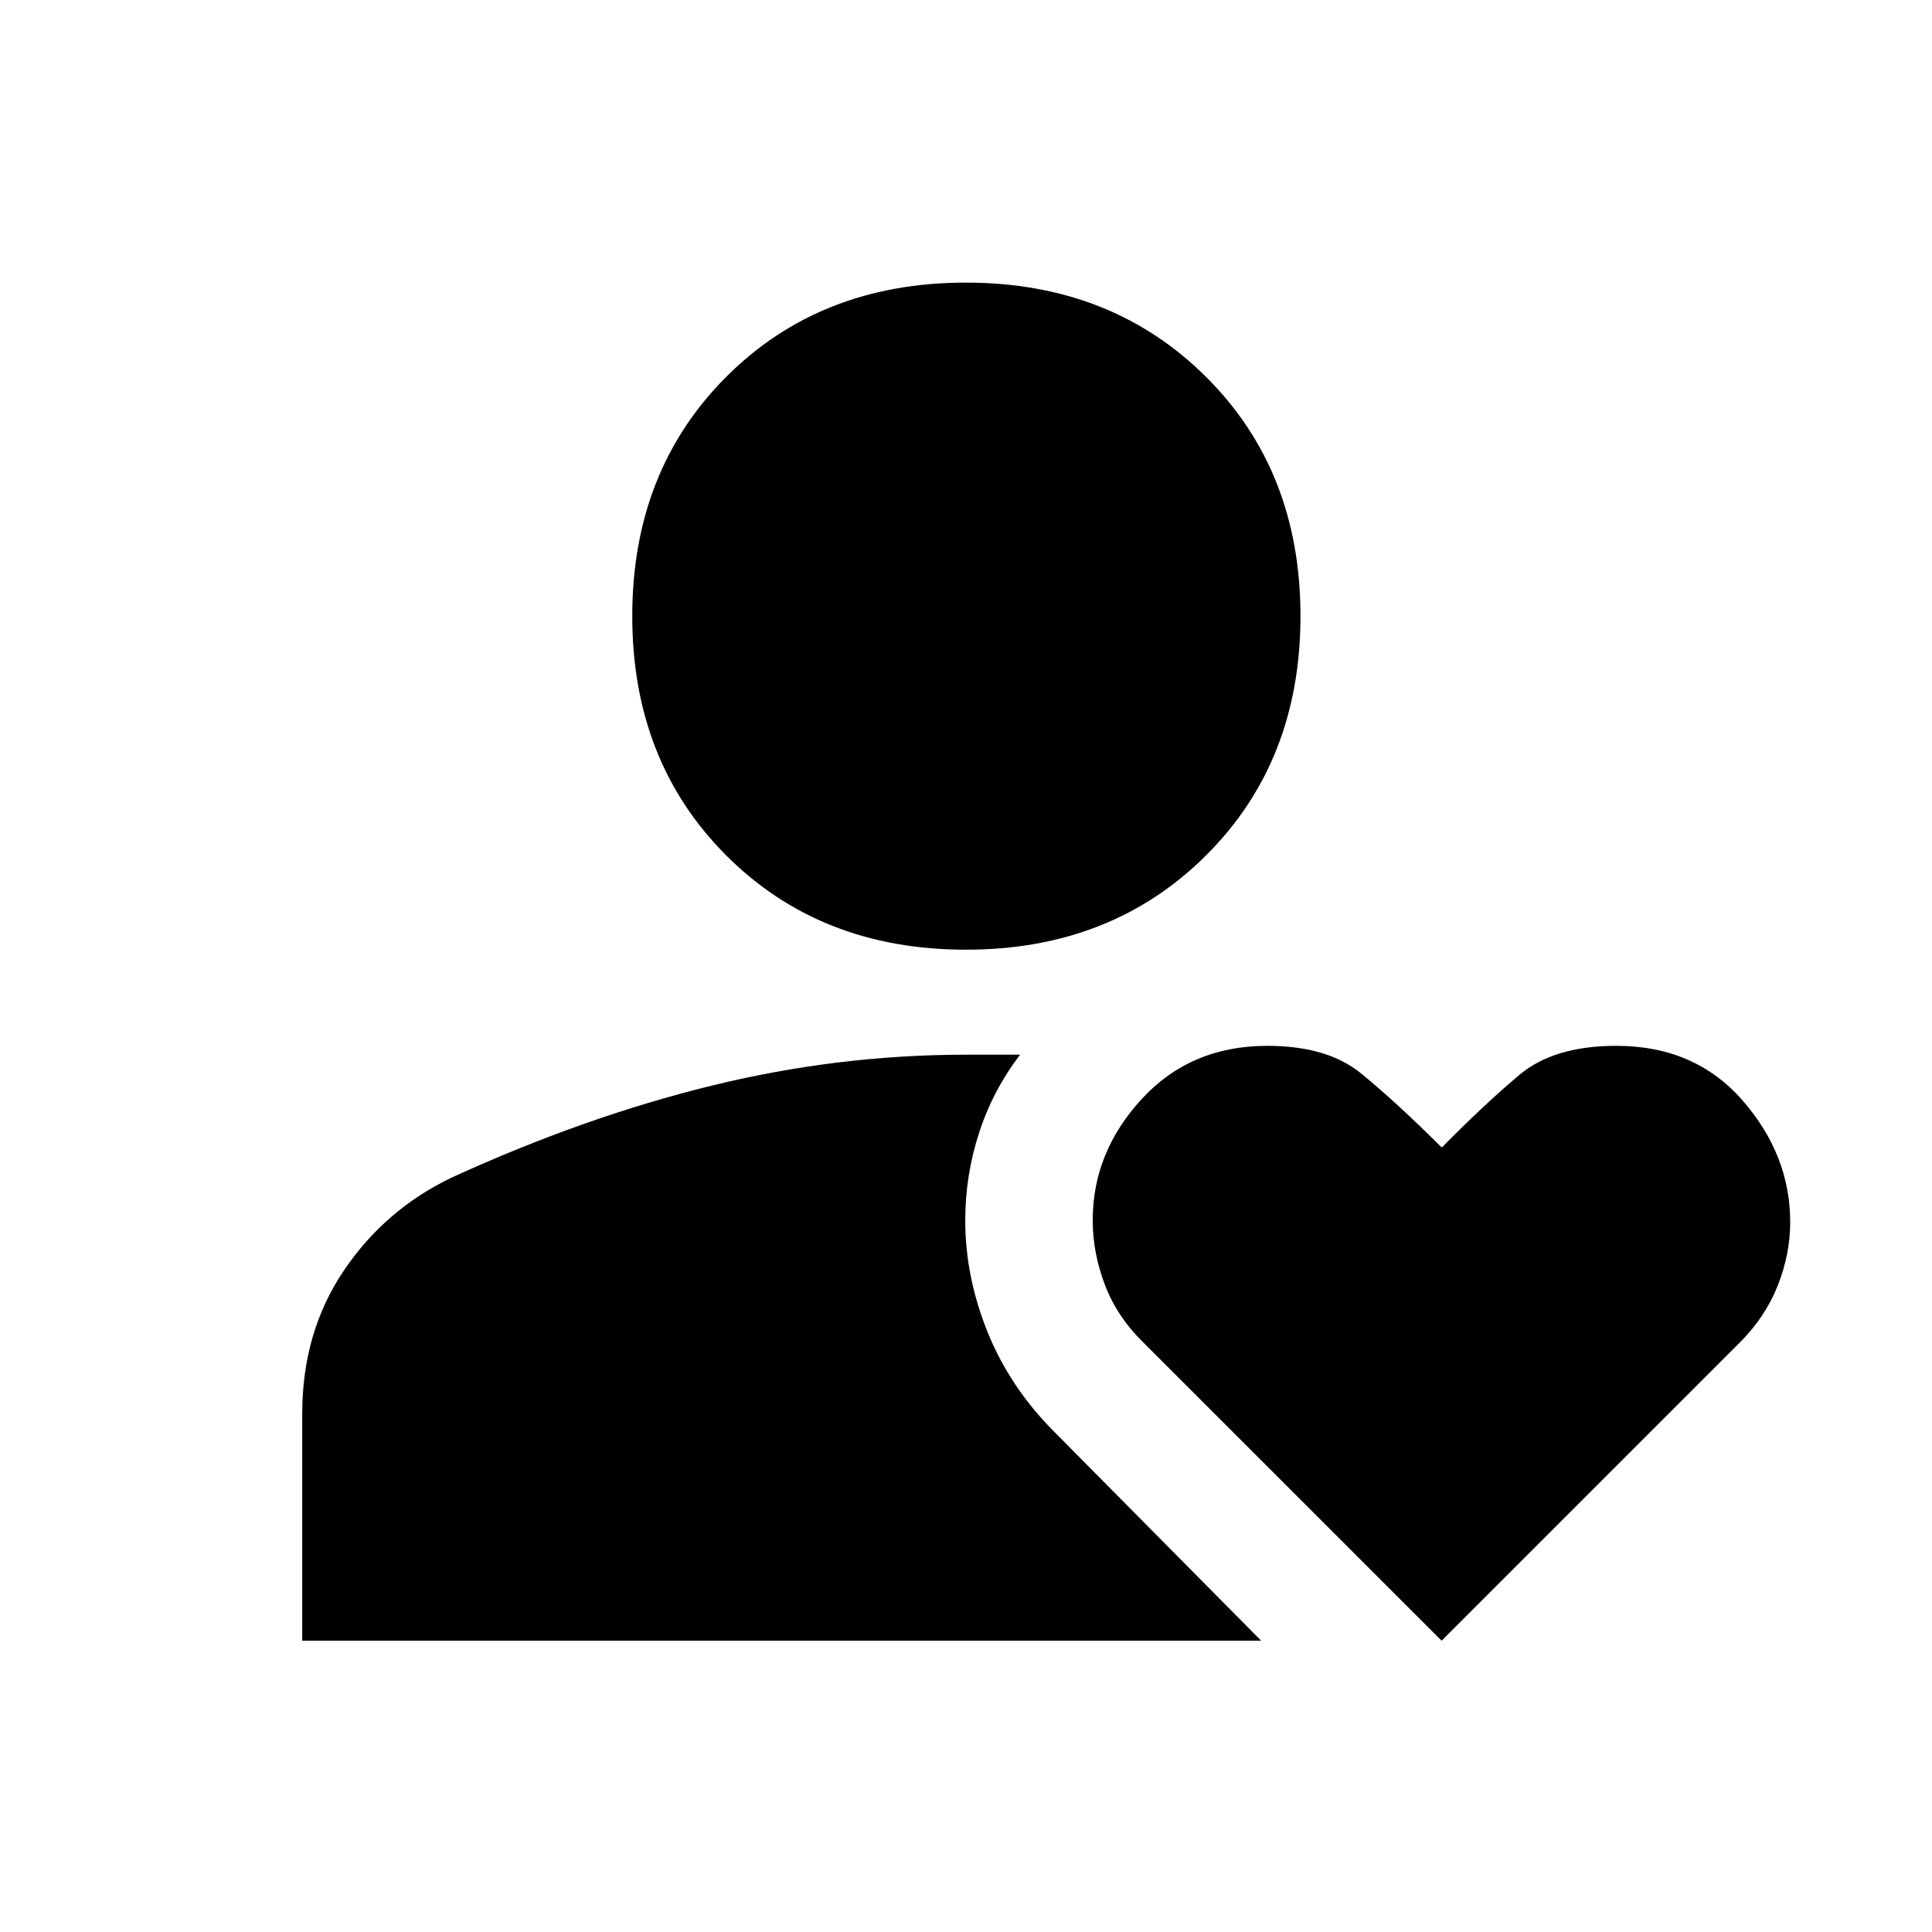 <svg xmlns="http://www.w3.org/2000/svg" height="40" viewBox="0 -960 960 960" width="40"><path d="M479.94-488.1q-72.23 0-119-46.75-46.77-46.76-46.77-118.99 0-72.23 46.76-118.98 46.75-46.75 118.98-46.75t119.26 46.74q47.03 46.73 47.03 118.96 0 72.23-47.01 119-47.02 46.77-119.25 46.77ZM150.17-144.74v-112.72q0-40.43 20.51-70.95 20.5-30.53 53.81-46.49 65.86-30.11 128.81-45.57 62.94-15.46 126.7-15.46h26.9q-13.53 17.65-20.4 38.82-6.87 21.17-6.87 43.51 0 28.04 11.11 55.54t33.27 49.67l102.66 103.65h-476.5Zm566.16 0L568.48-292.56q-13.37-12.99-19.44-28.95-6.08-15.97-6.08-32.16 0-33.77 24.34-60.22 24.33-26.44 62.45-26.44 29.65 0 46.43 13.61 16.79 13.62 40.23 36.92 21.35-21.65 38.56-36.09 17.2-14.44 48.11-14.44 39.12 0 62.79 27.14t23.67 60.48q0 15.85-6.19 31.5-6.18 15.65-18.92 28.38l-148.1 148.09Z"/></svg>